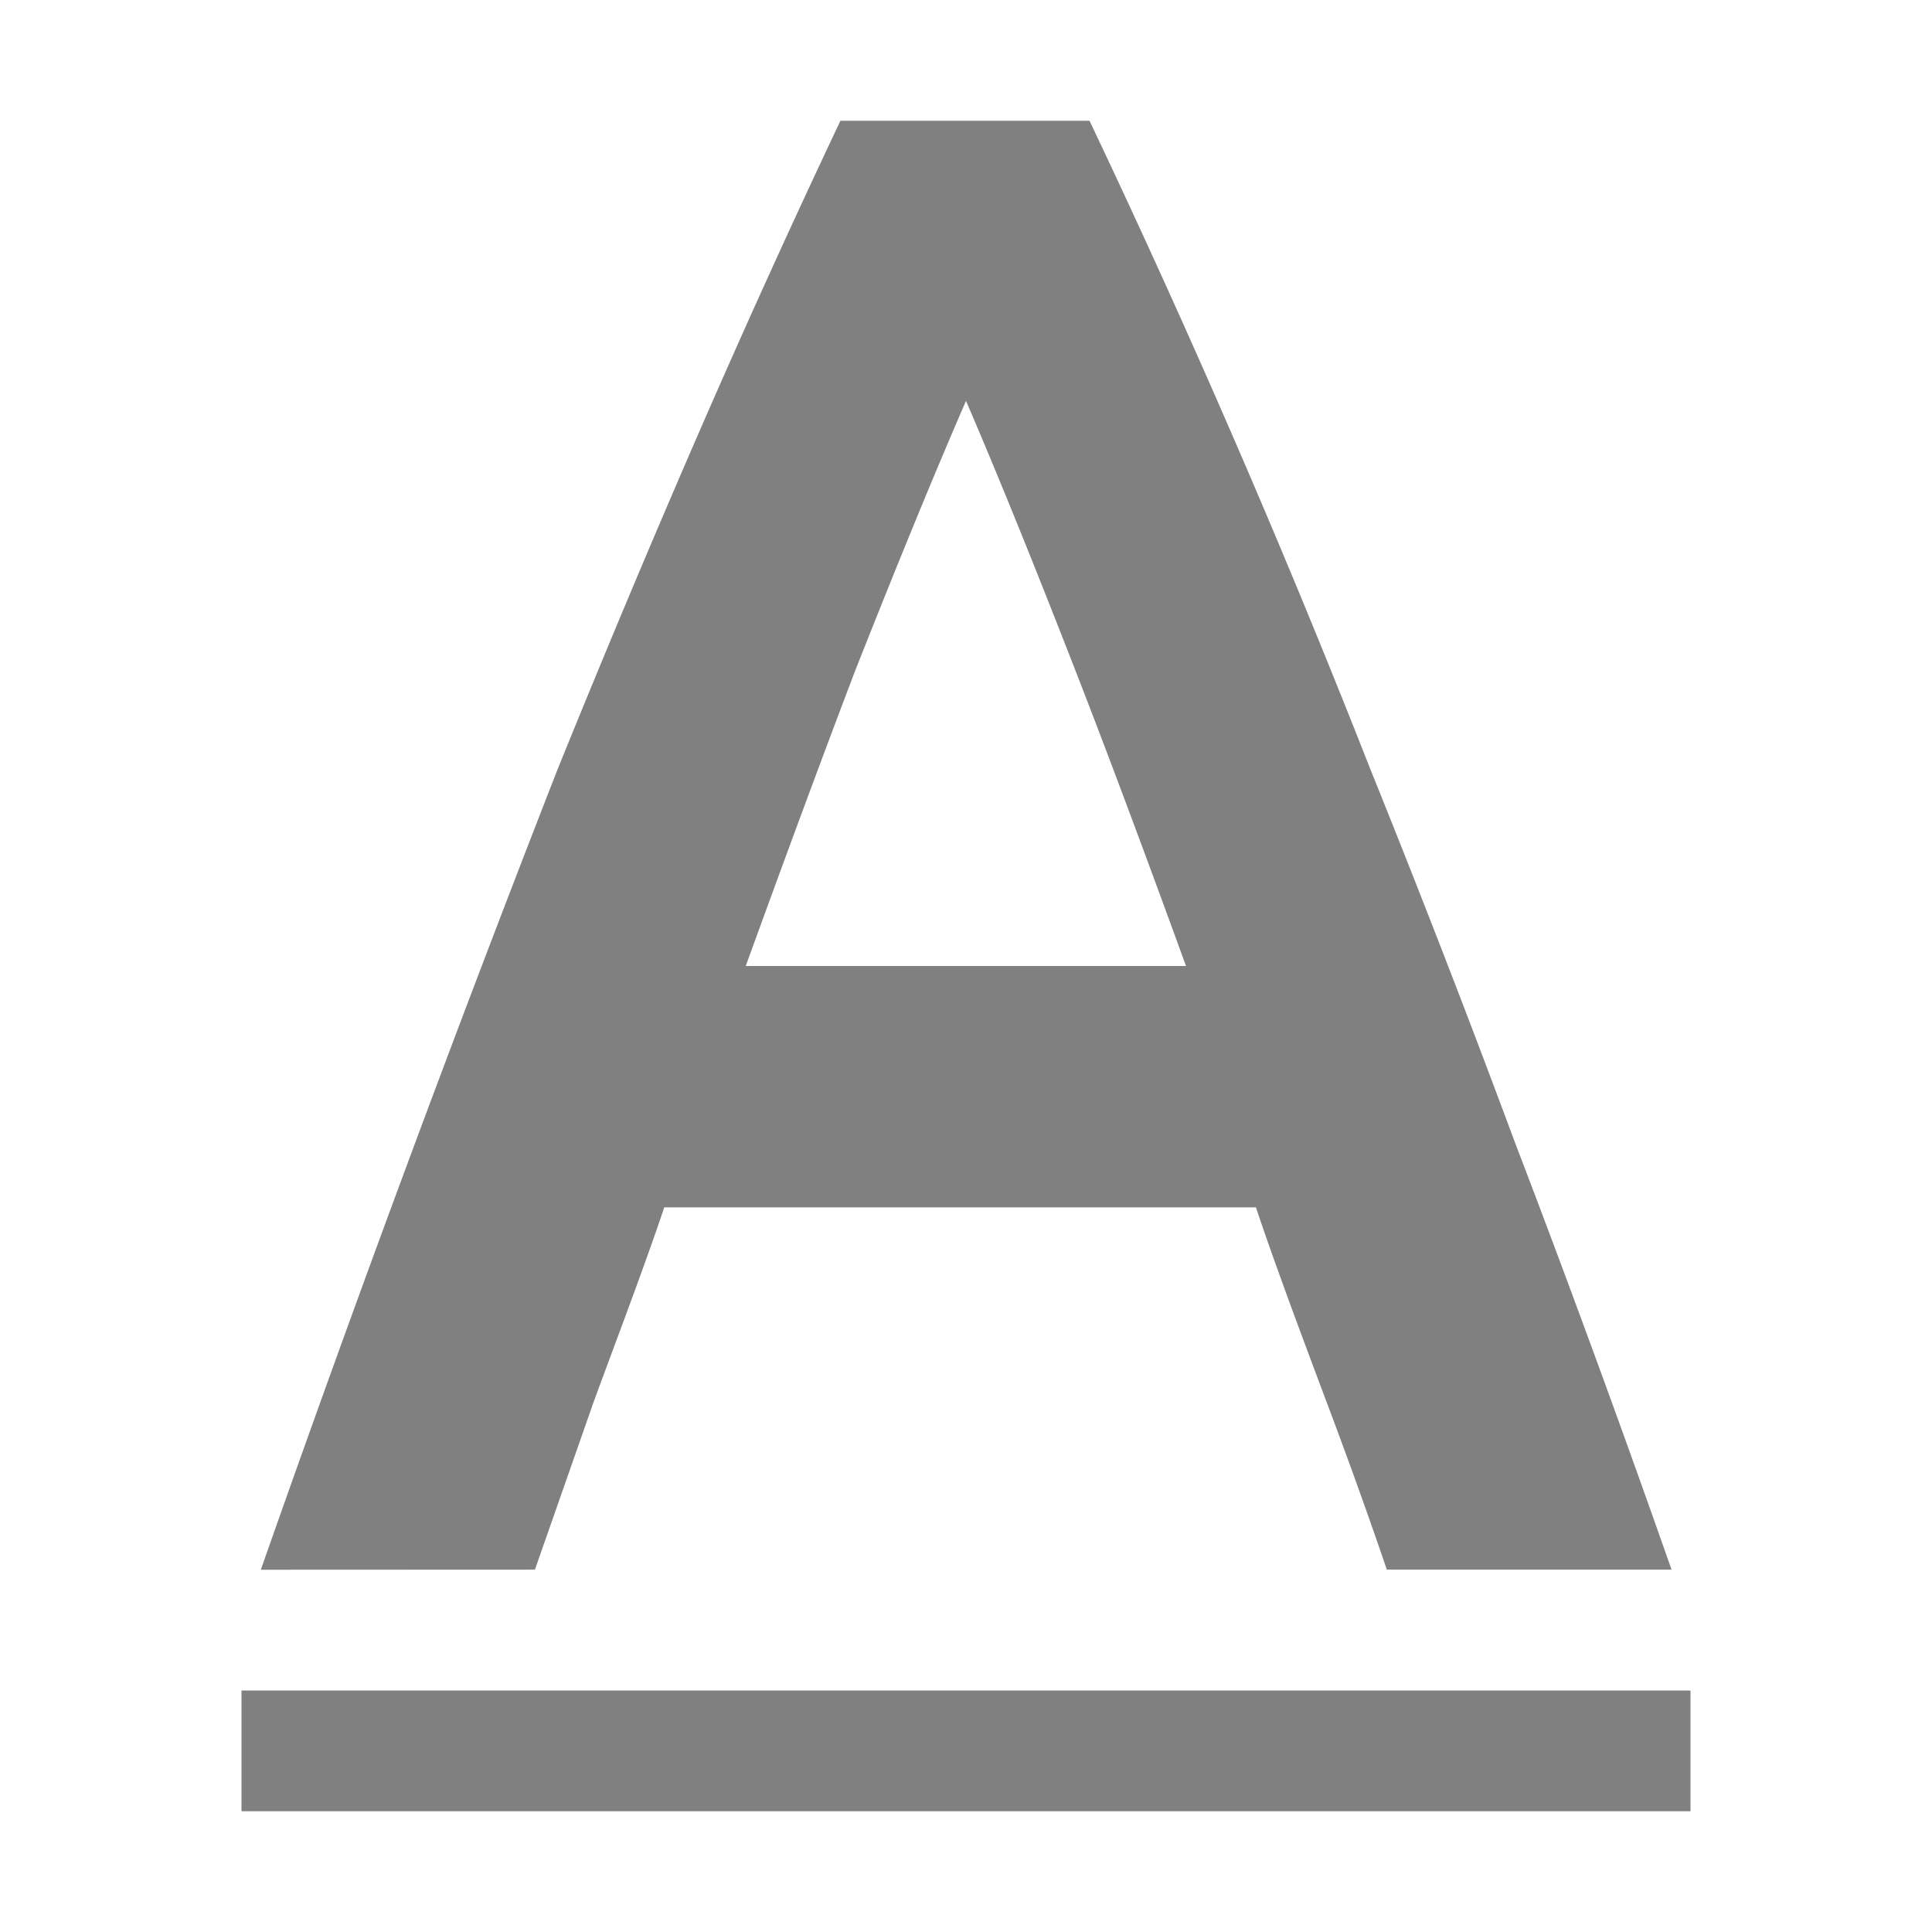 <?xml version="1.0" encoding="UTF-8" standalone="no"?>
<svg
   xmlns:dc="http://purl.org/dc/elements/1.1/"
   xmlns:cc="http://creativecommons.org/ns#"
   xmlns:rdf="http://www.w3.org/1999/02/22-rdf-syntax-ns#"
   xmlns:svg="http://www.w3.org/2000/svg"
   xmlns="http://www.w3.org/2000/svg"
   xmlns:sodipodi="http://sodipodi.sourceforge.net/DTD/sodipodi-0.dtd"
   xmlns:inkscape="http://www.inkscape.org/namespaces/inkscape"
   height="16"
   width="16"
   version="1.1"
   id="svg4"
   sodipodi:docname="format-toolbar-toggle-symbolic.svg">
  <defs
     id="defs8" />
  <sodipodi:namedview
     pagecolor="#ffffff"
     bordercolor="#666666"
     borderopacity="1"
     objecttolerance="10"
     gridtolerance="10"
     guidetolerance="10"
     inkscape:pageopacity="0"
     inkscape:pageshadow="2"
     inkscape:window-width="640"
     inkscape:window-height="480"
     id="namedview6" />
  <path
     d="M6.96 1c-.404.854-.797 1.72-1.179 2.598-.381.877-.769 1.8-1.162 2.77A203.7 203.7 0 002.16 13l2.27-.001.485-1.385c.173-.473.424-1.13.586-1.615h4.9c.162.485.407 1.136.58 1.598.174.461.343.929.504 1.402h2.358a135.91 135.91 0 00-1.301-3.549 117.8 117.8 0 00-1.195-3.084A84.827 84.827 0 009.023 1zM8 3.32c.254.59.554 1.328.9 2.217.297.762.608 1.6.922 2.463H6.176c.312-.86.62-1.694.906-2.445.347-.878.652-1.623.918-2.235zM2 14v1h12v-1z"
     style="line-height:1.25;-inkscape-font-specification:'Ubuntu, Medium';font-variant-ligatures:normal;font-variant-caps:normal;font-variant-numeric:normal;font-feature-settings:normal;text-align:start"
     font-weight="500"
     font-size="17.333"
     font-family="Ubuntu"
     letter-spacing="0"
     word-spacing="0"
     fill="gray"
     id="path2" />
</svg>
